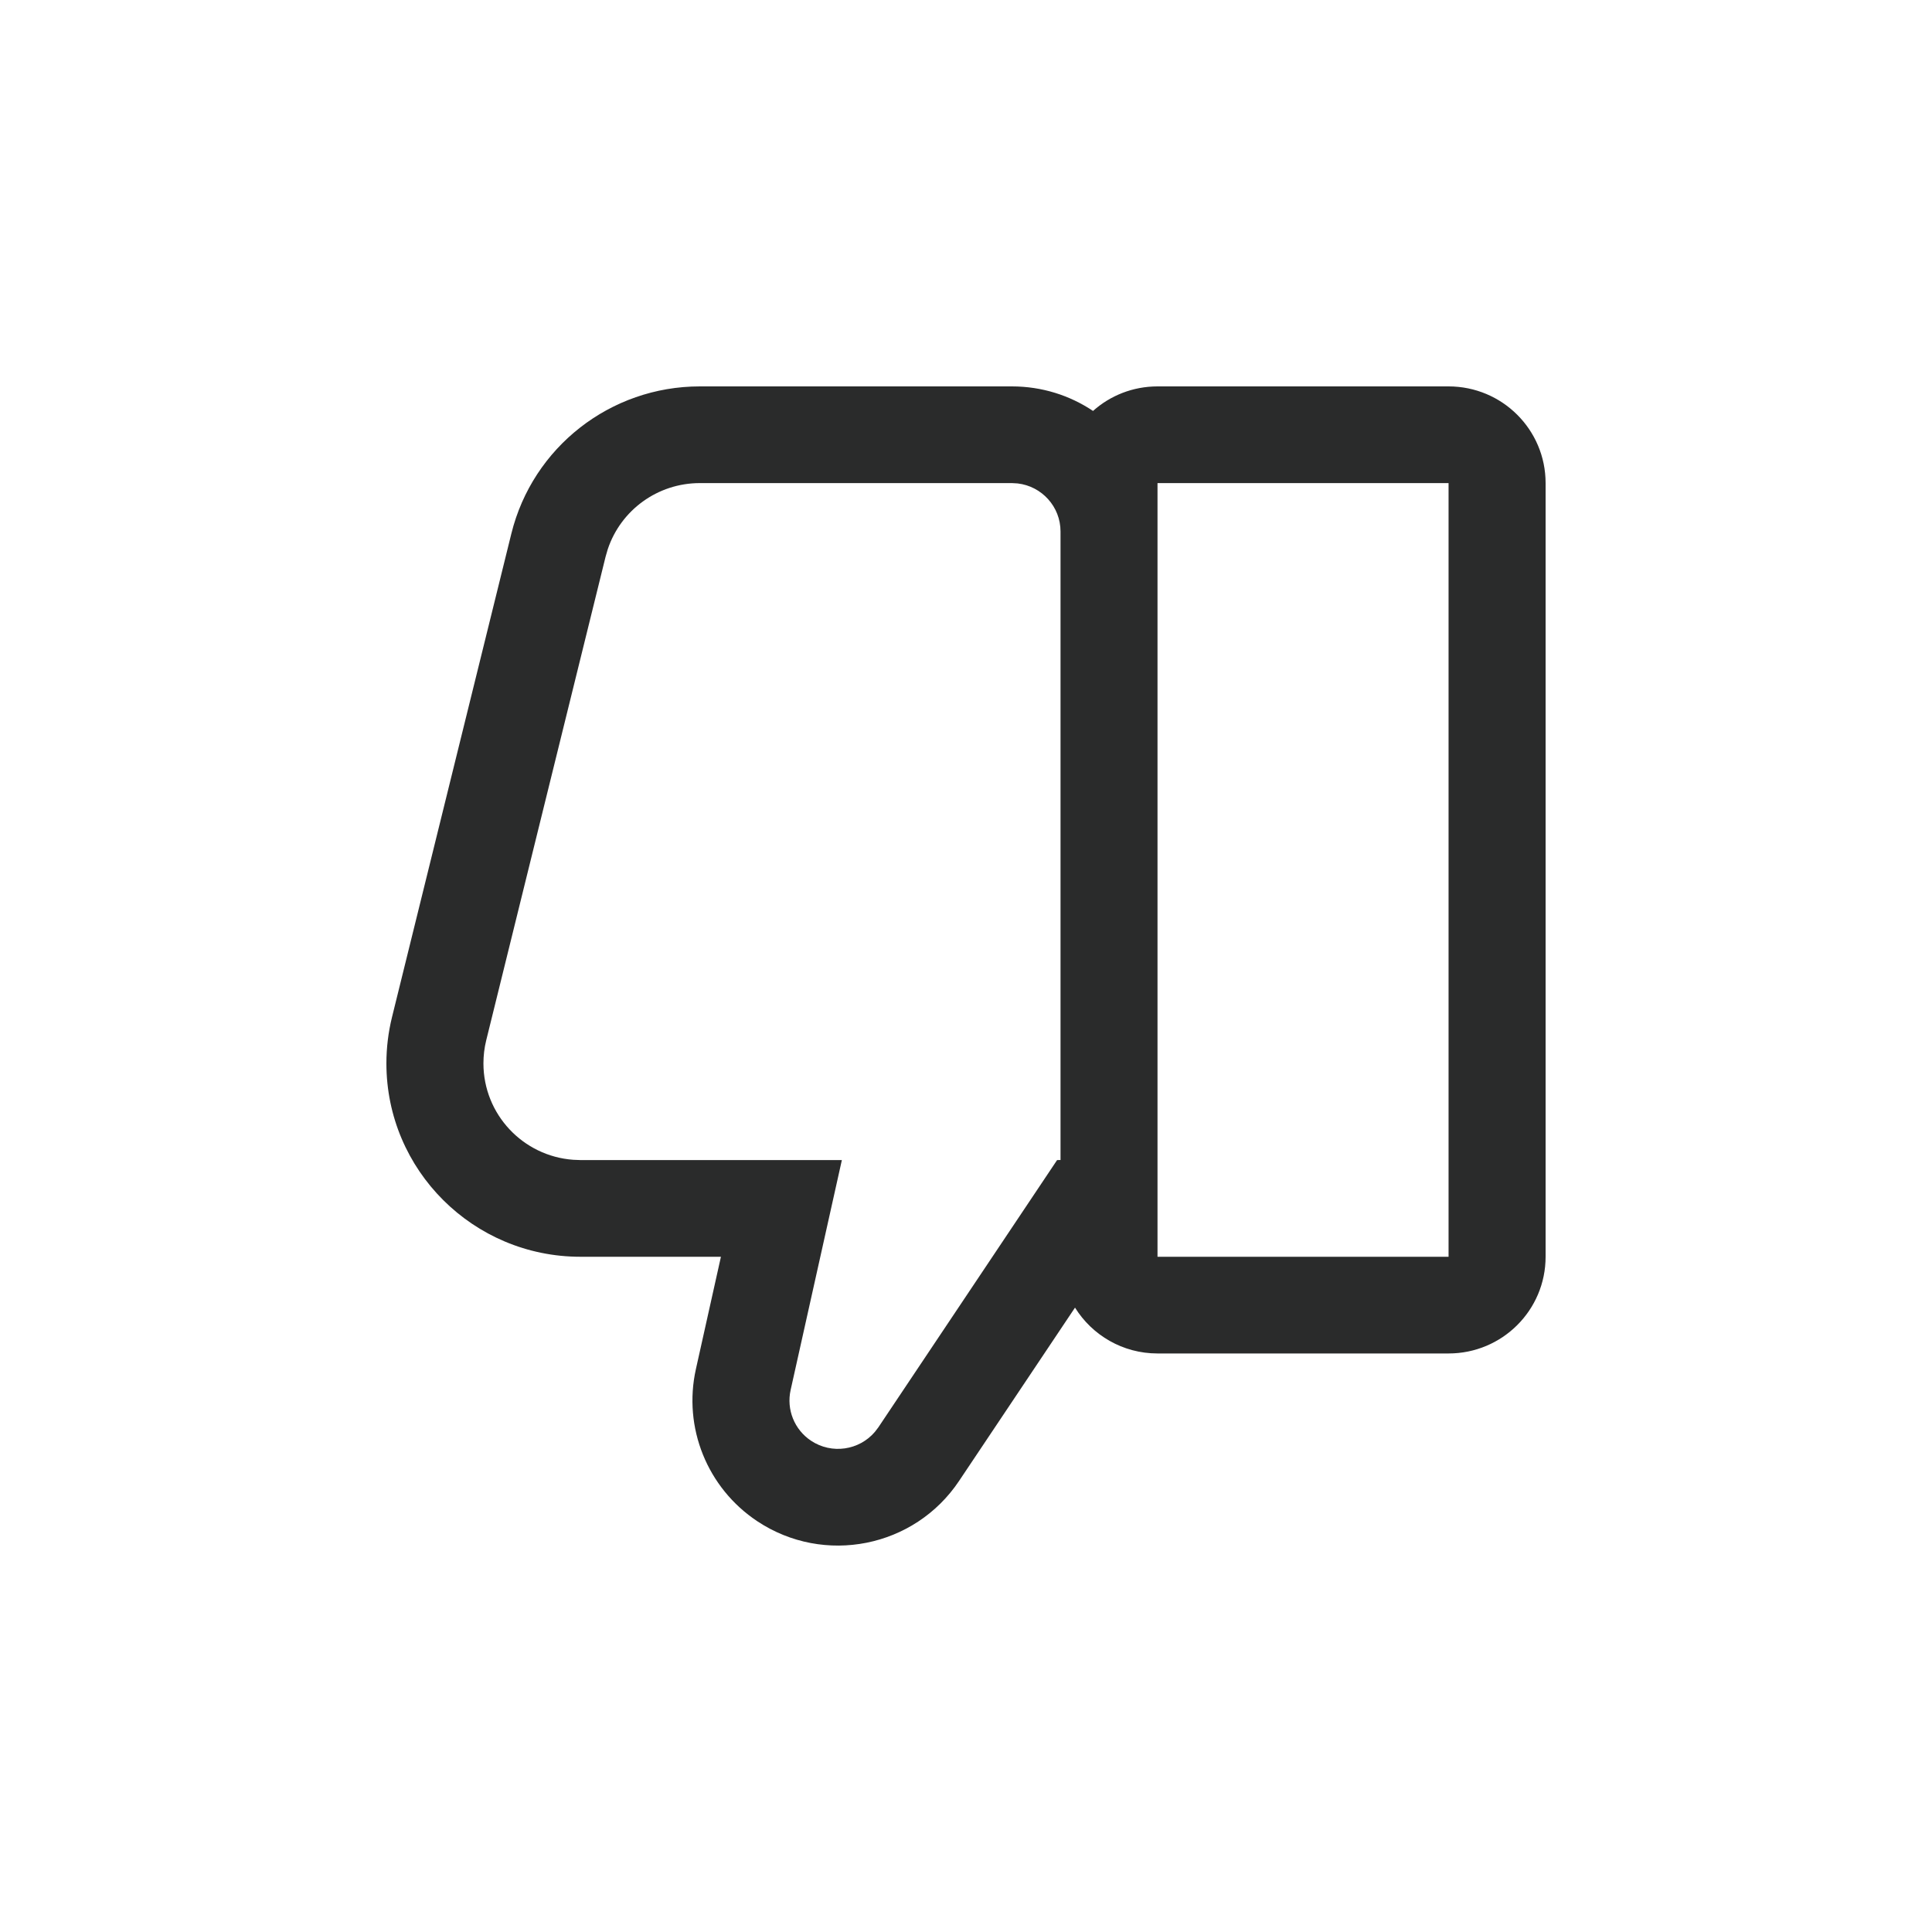 <svg width="40" height="40" viewBox="0 0 40 40" fill="none" xmlns="http://www.w3.org/2000/svg">
<path d="M20.952 8C21.573 8 22.15 8.187 22.63 8.508C22.983 8.192 23.452 8 23.965 8H29.991C31.101 8 32 8.896 32 10.002V26.02C32 27.126 31.101 28.022 29.991 28.022H23.965C23.244 28.022 22.611 27.643 22.257 27.073L19.856 30.662C18.933 32.042 17.063 32.415 15.678 31.495C14.643 30.807 14.138 29.556 14.408 28.345L14.926 26.02H12.017C9.799 26.02 8 24.227 8 22.016C8 21.693 8.039 21.372 8.116 21.059L10.587 11.048C11.029 9.258 12.639 8 14.488 8H20.952ZM20.952 10.002H14.488C13.618 10.002 12.854 10.559 12.583 11.371L12.538 11.526L10.067 21.537C10.028 21.694 10.009 21.855 10.009 22.016C10.009 23.071 10.828 23.936 11.867 24.012L12.017 24.018H17.43L16.369 28.779C16.279 29.183 16.447 29.6 16.792 29.829C17.221 30.114 17.789 30.027 18.114 29.645L18.185 29.552L21.886 24.018L21.957 24.017V11.003C21.957 10.49 21.569 10.067 21.07 10.009L20.952 10.002ZM29.991 10.002H23.965V26.02H29.991V10.002Z" fill="#2A2B2B"/>
</svg>
